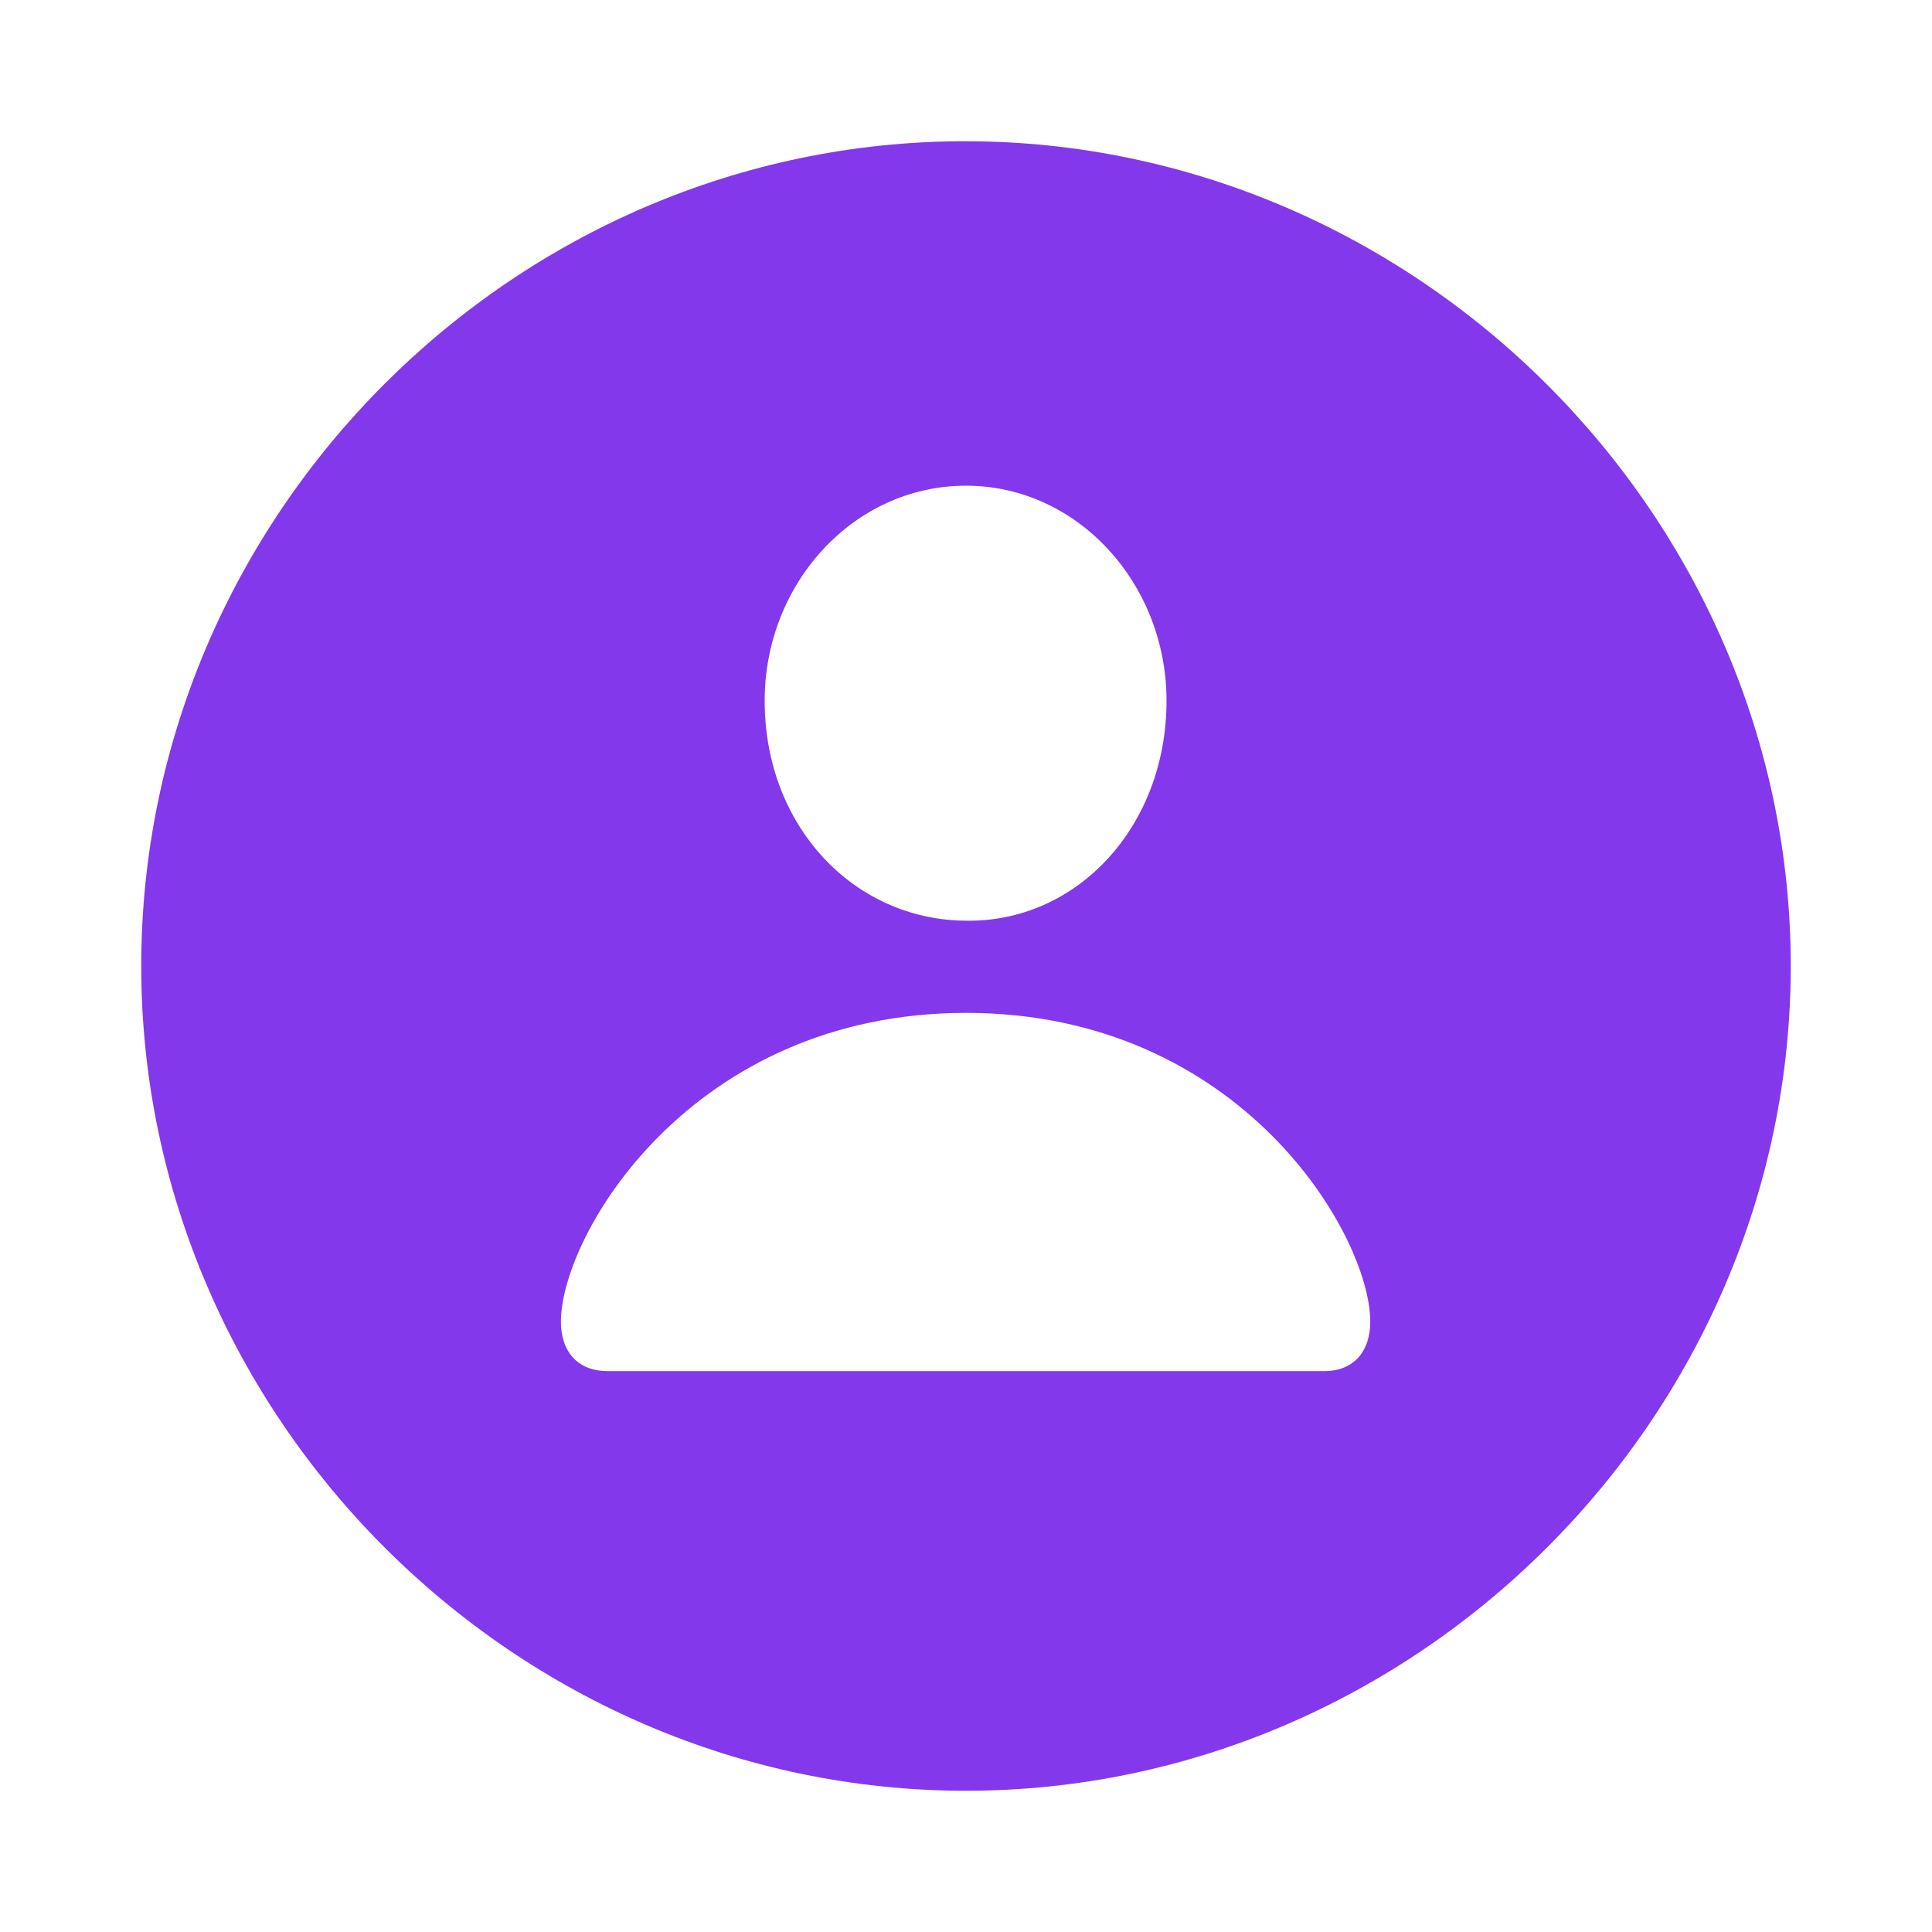 <svg width="48" height="48" viewBox="0 0 48 48" fill="none" xmlns="http://www.w3.org/2000/svg">
<path d="M24 44.491C35.19 44.491 44.491 35.19 44.491 24C44.491 12.79 35.169 3.509 23.98 3.509C12.77 3.509 3.509 12.79 3.509 24C3.509 35.19 12.79 44.491 24 44.491ZM24 22.875C21.207 22.855 18.998 20.524 18.998 17.41C18.998 14.498 21.207 12.067 24 12.067C26.772 12.067 28.982 14.498 28.982 17.41C28.982 20.524 26.772 22.915 24 22.875ZM15.1 34.065C14.317 34.065 13.935 33.542 13.935 32.839C13.935 30.69 17.169 25.165 24 25.165C30.83 25.165 34.044 30.69 34.044 32.839C34.044 33.542 33.663 34.065 32.899 34.065H15.1Z" fill="#8338EC"/>
</svg>
